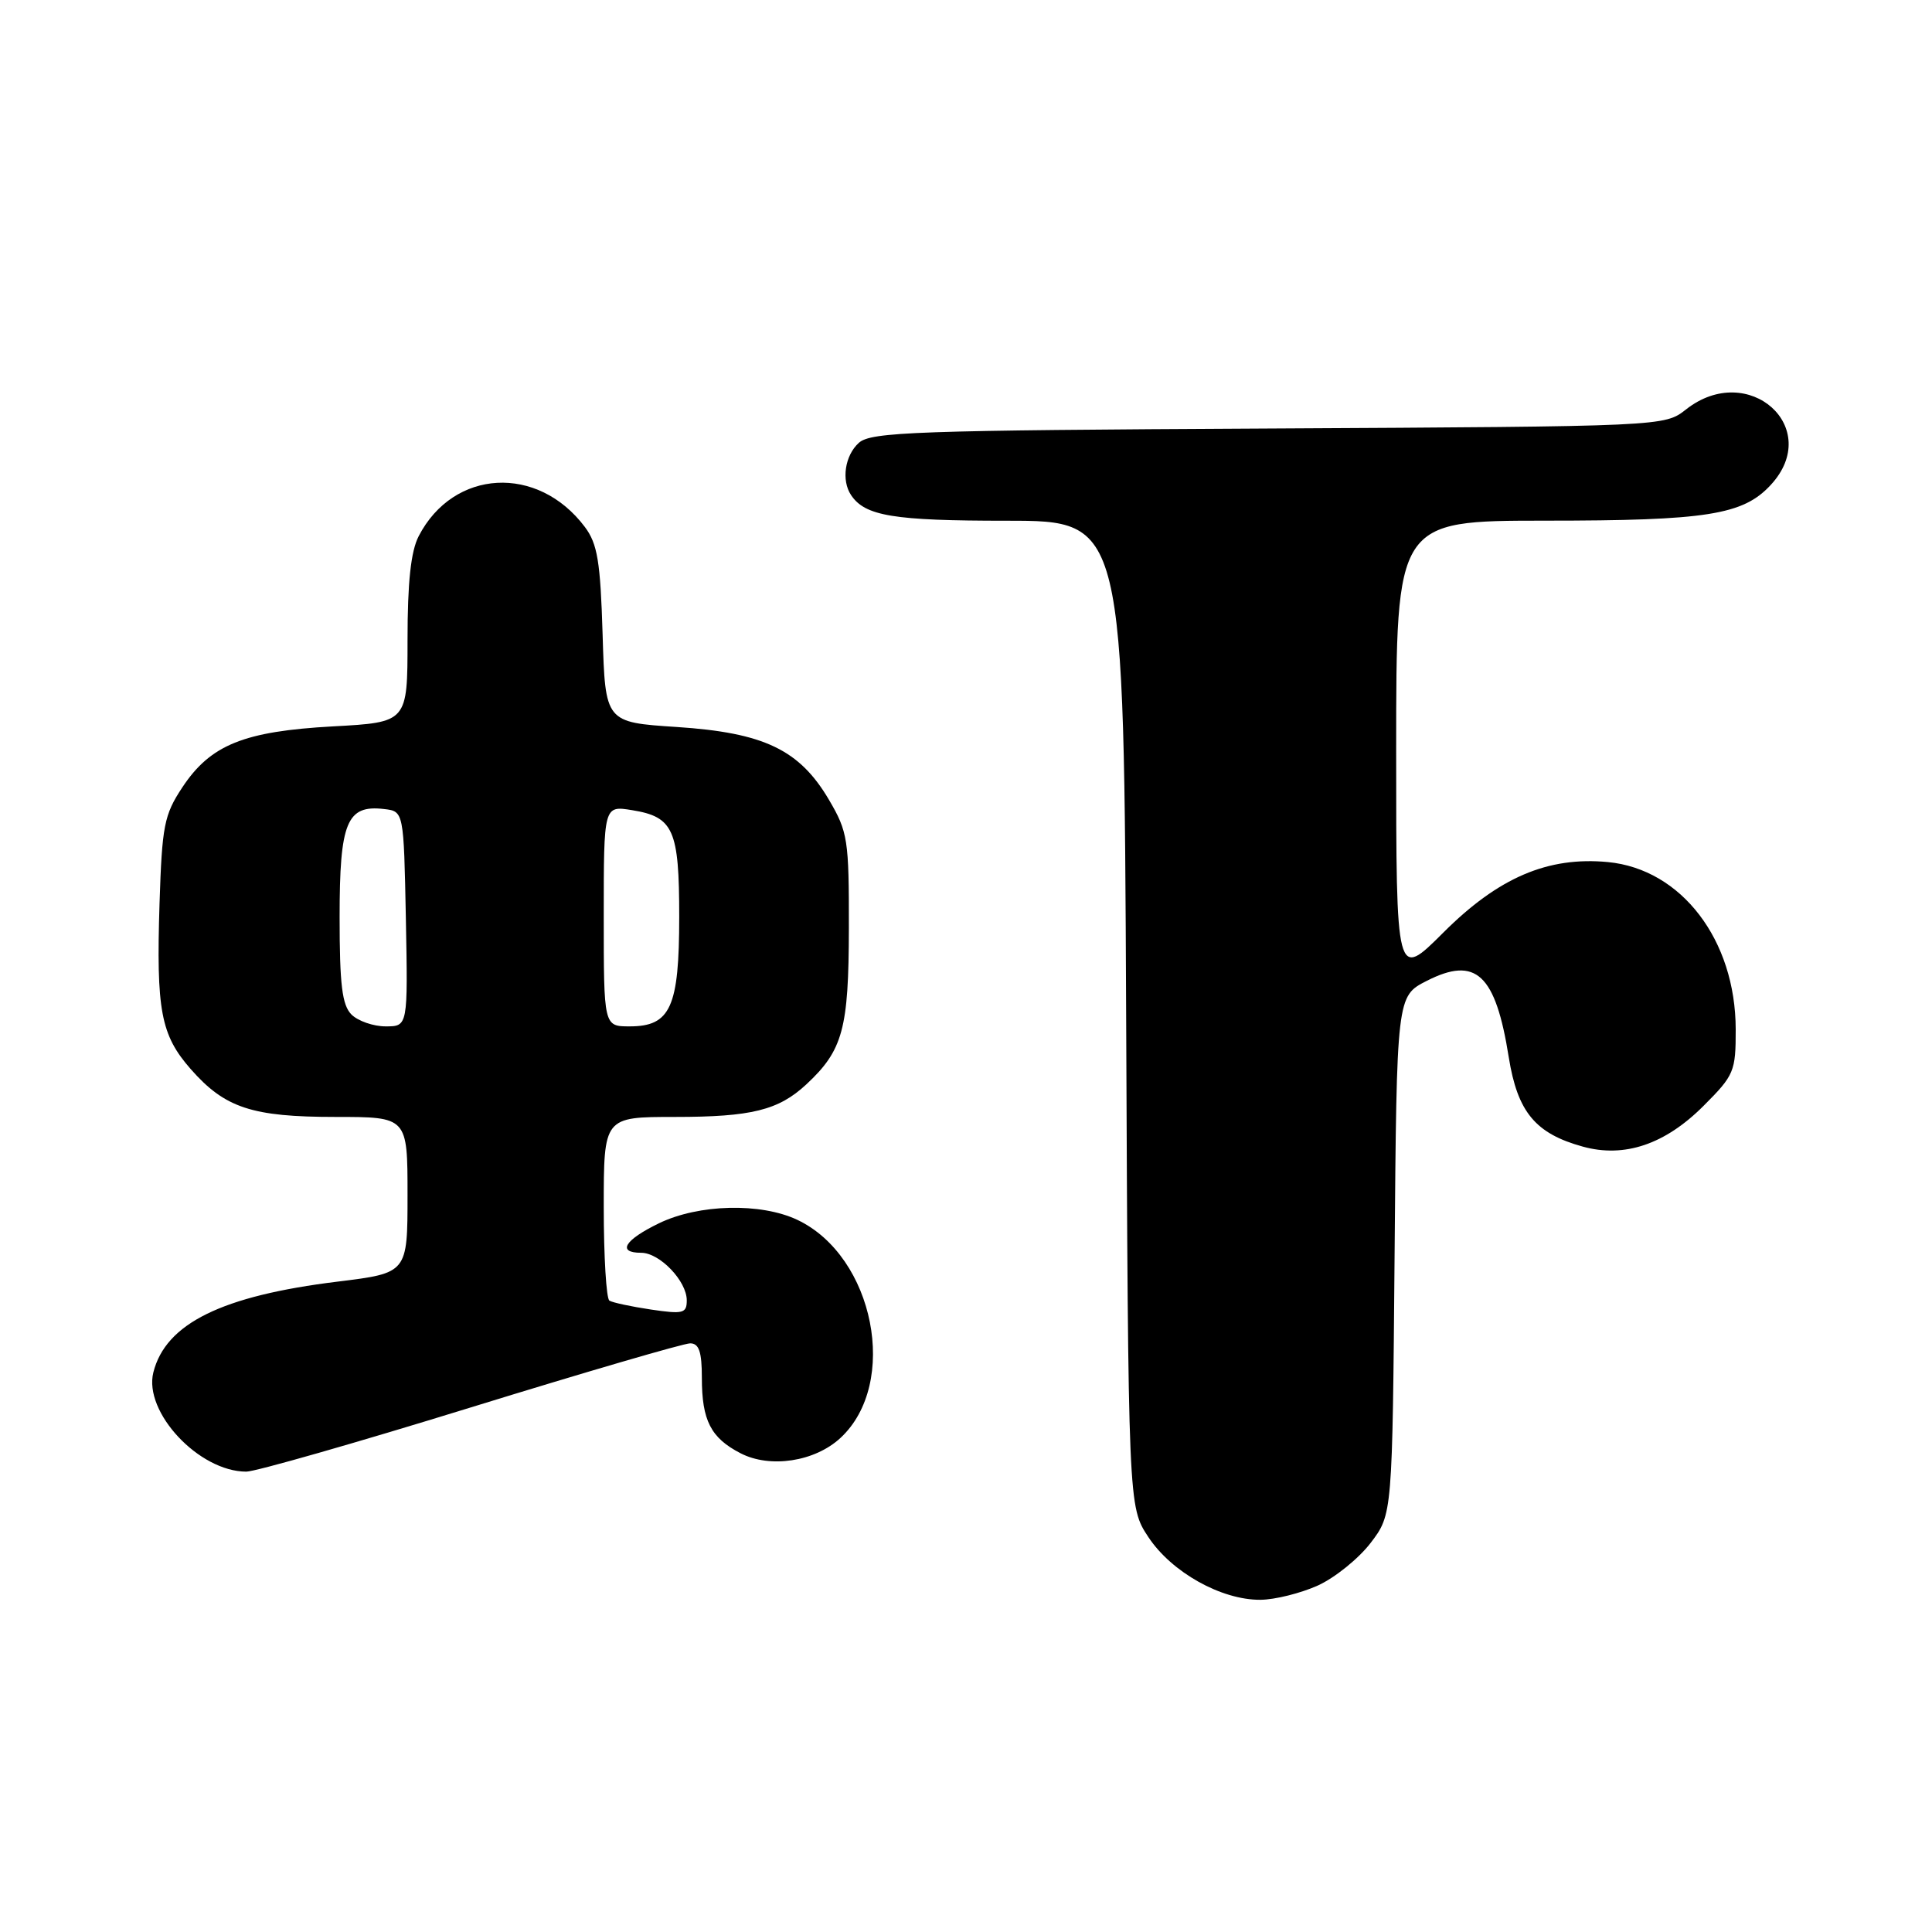 <?xml version="1.0" encoding="UTF-8" standalone="no"?>
<!DOCTYPE svg PUBLIC "-//W3C//DTD SVG 1.1//EN" "http://www.w3.org/Graphics/SVG/1.1/DTD/svg11.dtd" >
<svg xmlns="http://www.w3.org/2000/svg" xmlns:xlink="http://www.w3.org/1999/xlink" version="1.1" viewBox="0 0 256 256">
 <g >
 <path fill="currentColor"
d=" M 174.62 210.09 C 176.88 209.06 180.03 206.52 181.62 204.44 C 184.50 200.66 184.50 200.66 184.79 166.33 C 185.07 132.00 185.07 132.00 189.05 129.97 C 195.57 126.65 198.17 129.07 199.92 140.10 C 201.08 147.34 203.44 150.20 209.72 151.93 C 215.24 153.46 220.63 151.64 225.73 146.53 C 229.79 142.47 230.00 141.98 229.99 136.38 C 229.97 124.55 222.80 115.17 213.07 114.23 C 205.10 113.47 198.56 116.27 191.25 123.57 C 185.00 129.81 185.00 129.81 185.00 99.41 C 185.00 69.00 185.00 69.00 204.75 68.99 C 226.15 68.99 230.96 68.23 234.62 64.27 C 241.66 56.68 231.67 47.75 223.41 54.25 C 220.55 56.50 220.55 56.50 168.08 56.78 C 121.24 57.02 115.41 57.23 113.80 58.68 C 111.95 60.35 111.46 63.65 112.77 65.60 C 114.62 68.38 118.38 69.00 133.40 69.00 C 148.93 69.00 148.93 69.00 149.22 134.32 C 149.50 199.65 149.50 199.65 152.17 203.68 C 155.25 208.33 161.82 212.01 167.00 211.98 C 168.93 211.97 172.35 211.11 174.62 210.09 Z  M 62.35 186.50 C 77.51 181.82 90.60 178.00 91.45 178.00 C 92.62 178.00 93.00 179.11 93.00 182.57 C 93.00 188.21 94.18 190.53 98.12 192.56 C 102.04 194.59 107.97 193.68 111.36 190.54 C 119.17 183.31 115.85 166.48 105.66 161.64 C 100.80 159.34 92.59 159.54 87.32 162.09 C 82.74 164.31 81.72 166.00 84.96 166.00 C 87.41 166.00 91.00 169.74 91.00 172.30 C 91.00 174.03 90.52 174.15 86.25 173.52 C 83.64 173.13 81.16 172.60 80.75 172.34 C 80.34 172.09 80.00 166.51 80.00 159.94 C 80.00 148.00 80.00 148.00 89.43 148.00 C 99.58 148.00 103.16 147.11 106.85 143.68 C 111.69 139.17 112.46 136.34 112.48 123.00 C 112.50 111.26 112.34 110.23 109.85 105.99 C 105.94 99.34 101.24 97.09 89.68 96.33 C 80.20 95.71 80.20 95.71 79.85 84.11 C 79.56 74.41 79.17 72.06 77.50 69.83 C 71.26 61.52 60.09 62.13 55.48 71.04 C 54.44 73.05 54.00 77.13 54.00 84.80 C 54.00 95.71 54.00 95.71 44.11 96.25 C 32.31 96.90 27.89 98.69 24.16 104.33 C 21.75 107.97 21.47 109.41 21.14 119.69 C 20.69 133.89 21.30 137.14 25.28 141.67 C 29.80 146.81 33.39 148.00 44.47 148.00 C 54.00 148.00 54.00 148.00 54.00 158.34 C 54.00 168.68 54.00 168.68 44.75 169.82 C 29.40 171.70 21.95 175.37 20.32 181.85 C 19.00 187.12 26.37 195.00 32.64 195.00 C 33.83 195.00 47.20 191.18 62.35 186.50 Z  M 46.57 134.43 C 45.33 133.18 45.00 130.49 45.00 121.50 C 45.00 108.94 45.95 106.62 50.88 107.20 C 53.50 107.50 53.50 107.50 53.78 121.75 C 54.05 136.00 54.05 136.00 51.10 136.00 C 49.47 136.00 47.44 135.29 46.57 134.43 Z  M 80.00 121.37 C 80.00 106.74 80.00 106.74 83.75 107.35 C 89.25 108.24 90.00 109.93 90.00 121.47 C 90.00 133.45 88.85 136.00 83.44 136.00 C 80.00 136.00 80.00 136.00 80.00 121.37 Z "/>
</g>
</svg>